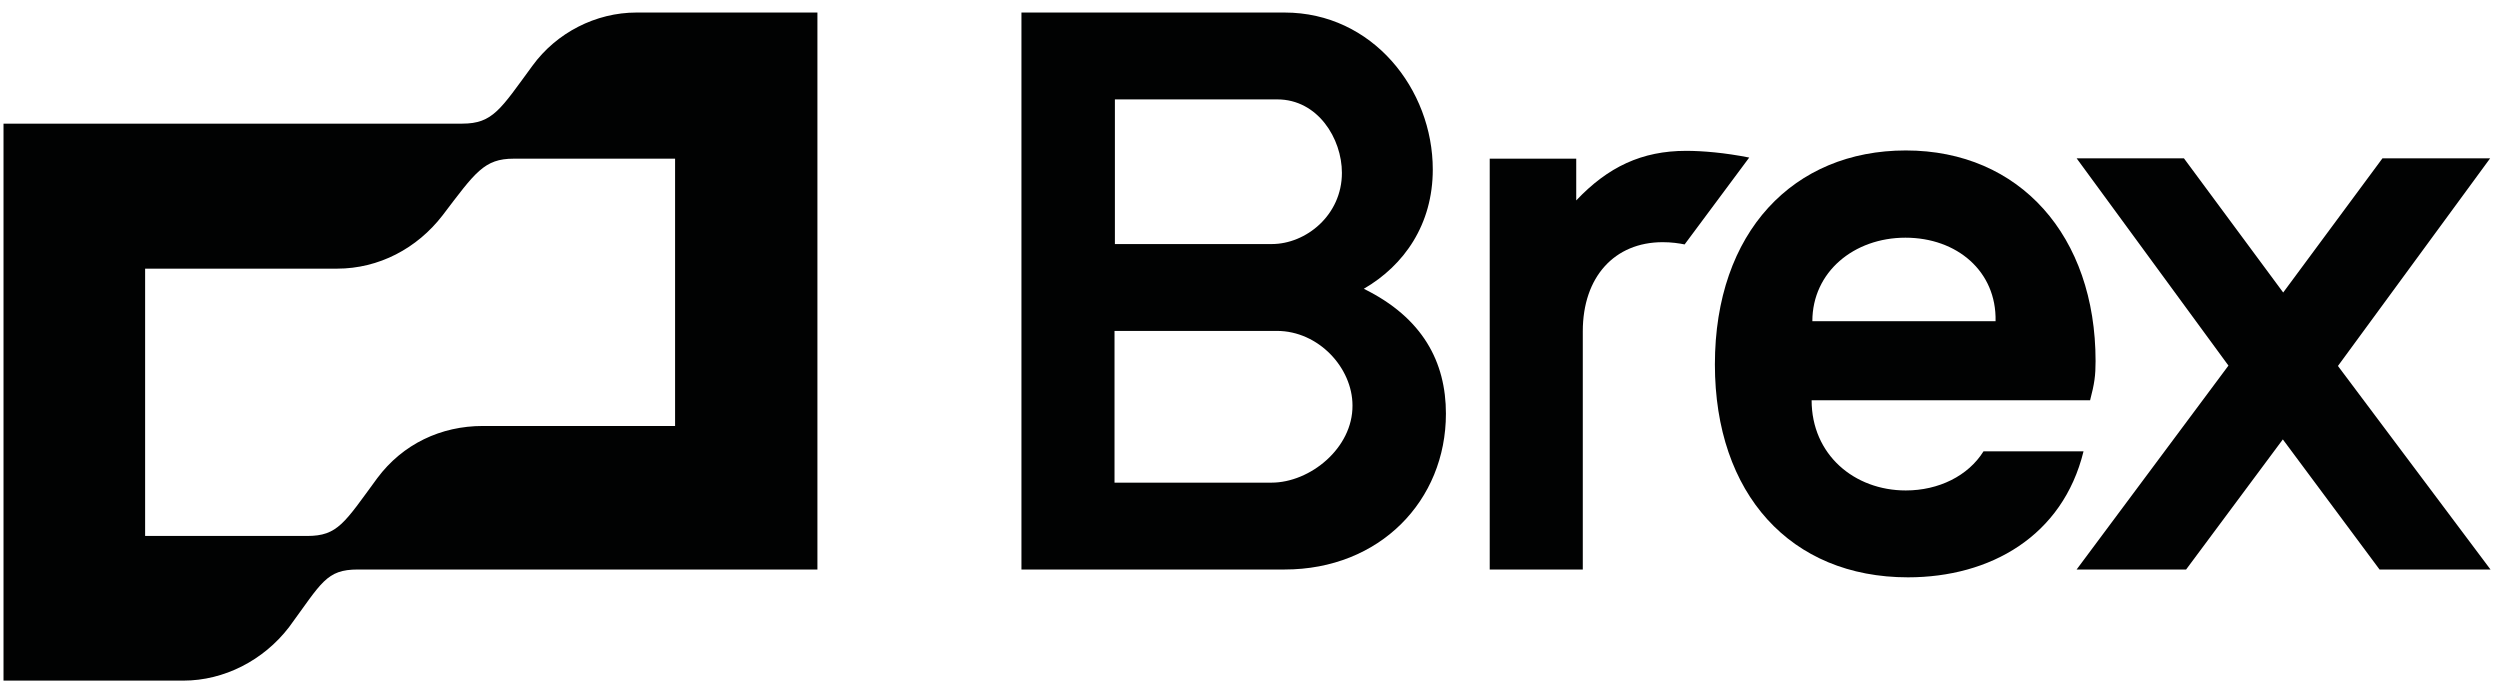 <svg width="187" height="51" viewBox="0 0 187 51" fill="none" xmlns="http://www.w3.org/2000/svg">
<g clip-path="url(#clip0_586_822)">
<path d="M126.119 11.283C122.816 11.283 120.277 12.482 117.902 14.992V11.869H111.431V42.599H118.393V24.78C118.393 20.709 120.768 18.115 124.372 18.115C125.027 18.115 125.6 18.199 126.01 18.283L130.842 11.785C129.013 11.423 127.348 11.283 126.119 11.283ZM186.263 11.841H178.209L170.783 21.88L163.357 11.841H155.331L166.688 27.346L155.331 42.599H163.521L170.756 32.867L177.991 42.599H186.29L174.878 27.374L186.263 11.841ZM39.822 4.925C37.446 8.16 36.873 9.248 34.58 9.248H0.263V50.91H13.722C16.752 50.91 19.701 49.404 21.612 46.922C24.069 43.575 24.397 42.599 26.772 42.599H61.143V0.938H47.602C44.572 0.938 41.623 2.443 39.822 4.925ZM50.469 31.863H36.109C32.996 31.863 30.13 33.202 28.219 35.767C25.762 39.114 25.27 40.09 22.977 40.09H10.855V20.095H25.216C28.328 20.095 31.194 18.59 33.105 16.108C35.563 12.873 36.218 11.869 38.429 11.869H50.496V31.863H50.469ZM102.013 21.601C105.043 19.844 107.172 16.777 107.172 12.678C107.172 6.682 102.668 0.938 96.088 0.938H76.404V42.599H96.088C103.214 42.599 108.155 37.441 108.155 30.943C108.155 27.095 106.435 23.776 102.013 21.601ZM83.394 7.435H95.542C98.573 7.435 100.375 10.363 100.375 12.929C100.375 16.108 97.672 18.255 95.133 18.255H83.394V7.435ZM95.106 36.102H83.366V24.752H95.515C98.627 24.752 101.166 27.513 101.166 30.33C101.194 33.509 97.999 36.102 95.106 36.102Z" fill="#010202"/>
<path d="M148.368 33.758C147.221 35.599 145.01 36.686 142.553 36.686C138.703 36.686 135.509 34.009 135.509 29.938H156.34C156.667 28.683 156.749 28.097 156.749 27.01C156.749 17.668 151.098 11.254 142.553 11.254C134.171 11.254 128.274 17.333 128.274 27.261C128.274 36.937 133.926 43.184 142.717 43.184C148.859 43.184 154.292 40.116 155.848 33.758C155.821 33.758 148.368 33.758 148.368 33.758ZM142.525 17.779C146.375 17.779 149.351 20.289 149.269 24.026H135.564C135.564 20.345 138.676 17.779 142.525 17.779Z" fill="#010202"/>
</g>
<defs>
<clipPath id="clip0_586_822">
<rect width="186" height="50" fill="white" transform="translate(0.263 0.938)"/>
</clipPath>
</defs>
</svg>
